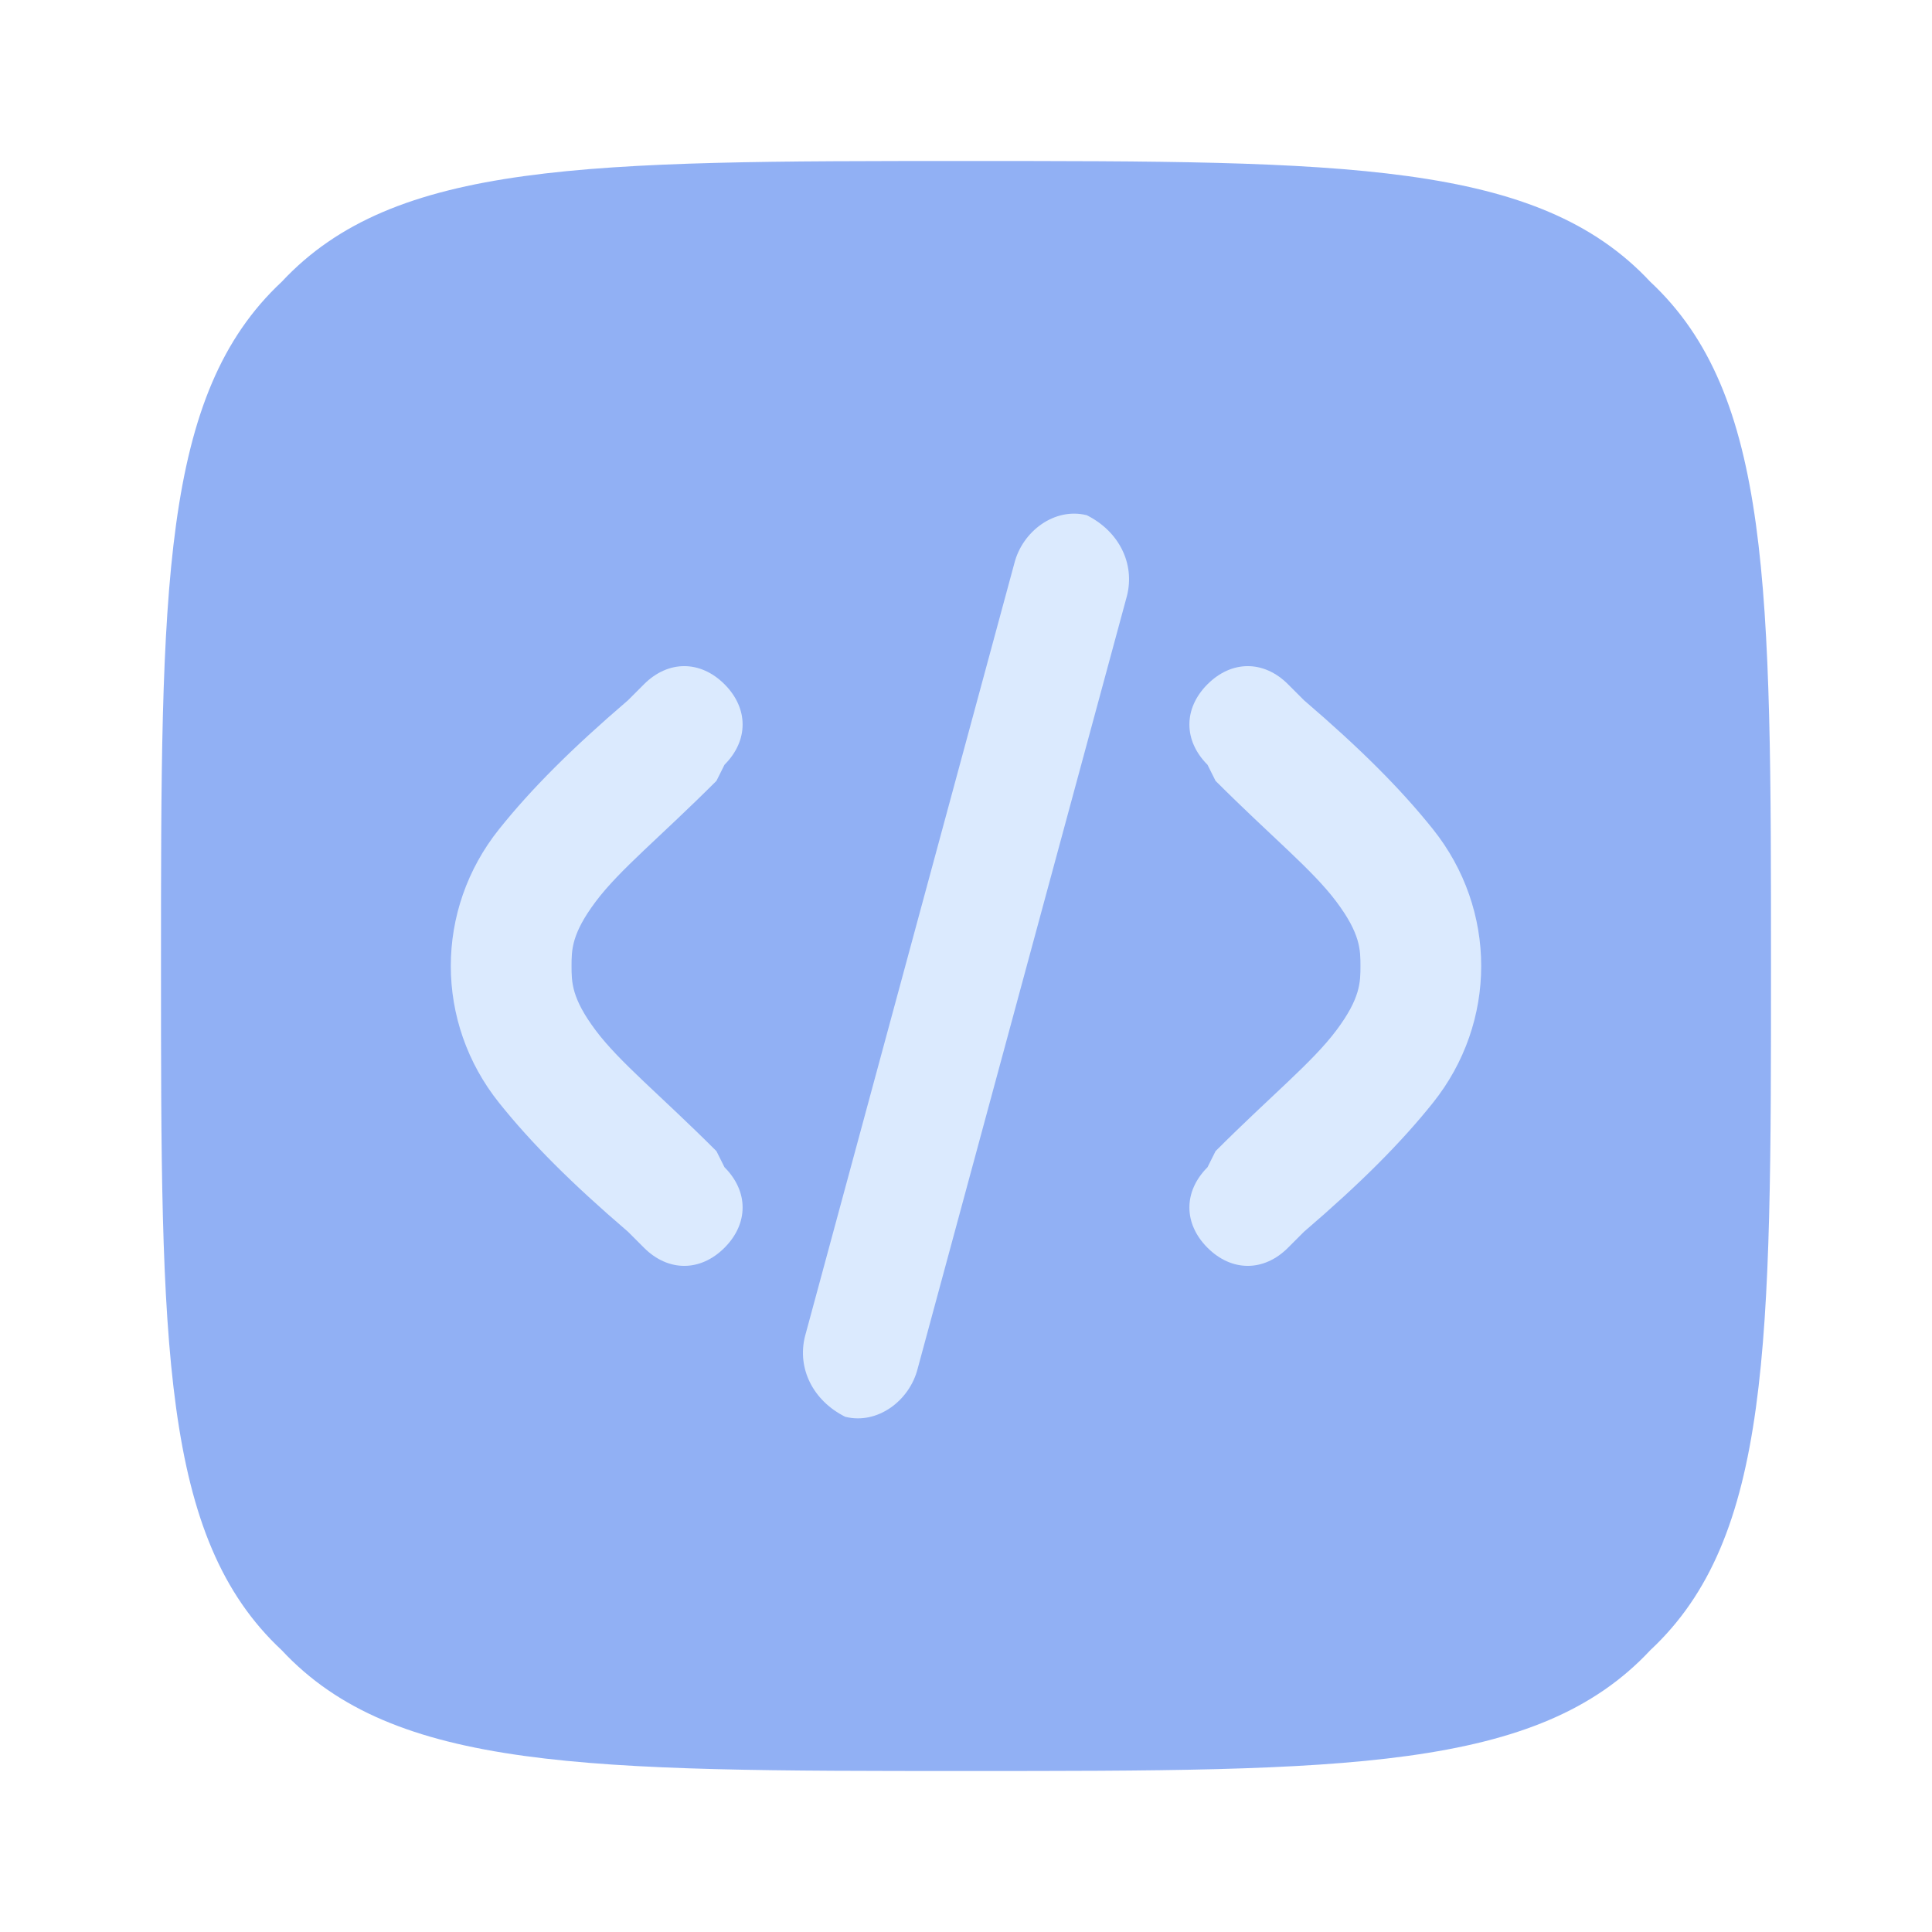 <?xml version="1.0" encoding="utf-8"?><!-- Uploaded to: SVG Repo, www.svgrepo.com, Generator: SVG Repo Mixer Tools -->
<svg width="800px" height="800px" viewBox="0 0 24 24" fill="none" xmlns="http://www.w3.org/2000/svg">
<path opacity="0.5" d="M 2 12 C 2 7.3 2 4.9 3.5 3.5 C 4.9 2 7.3 2 12 2 C 16.7 2 19.1 2 20.5 3.5 C 22 4.9 22 7.3 22 12 C 22 16.7 22 19.1 20.5 20.5 C 19.1 22 16.7 22 12 22 C 7.3 22 4.9 22 3.5 20.5 C 2 19.1 2 16.7 2 12 Z" fill="#2563eb"/>
<path d="M 13.5 6.4 C 13.9 6.6 14.1 7 14 7.4 L 11.4 17 C 11.3 17.4 10.9 17.7 10.5 17.6 C 10.1 17.4 9.9 17 10 16.6 L 12.6 7 C 12.7 6.6 13.1 6.3 13.5 6.4 Z" fill="#dbeafe"/>
<path d="M 15 8.5 C 15.3 8.2 15.7 8.2 16 8.5 L 16.2 8.7 C 16.9 9.3 17.4 9.8 17.8 10.3 C 18.2 10.8 18.4 11.4 18.4 12 C 18.4 12.6 18.2 13.2 17.8 13.7 C 17.4 14.2 16.9 14.7 16.2 15.3 L 16 15.5 C 15.7 15.8 15.3 15.8 15 15.5 C 14.7 15.2 14.7 14.8 15 14.5 L 15.1 14.3 C 15.8 13.6 16.3 13.2 16.6 12.8 C 16.9 12.4 16.9 12.2 16.9 12 C 16.9 11.8 16.9 11.6 16.6 11.2 C 16.3 10.8 15.8 10.4 15.1 9.7 L 15 9.5 C 14.7 9.2 14.7 8.8 15 8.5 Z" fill="#dbeafe"/>
<path d="M 8 8.5 C 8.3 8.2 8.7 8.2 9 8.5 C 9.3 8.8 9.3 9.2 9 9.5 L 8.9 9.7 C 8.2 10.4 7.7 10.8 7.4 11.2 C 7.1 11.6 7.1 11.8 7.1 12 C 7.1 12.2 7.1 12.4 7.4 12.8 C 7.7 13.2 8.2 13.6 8.9 14.3 L 9 14.5 C 9.3 14.8 9.3 15.2 9 15.5 C 8.7 15.8 8.3 15.8 8 15.5 L 7.8 15.3 C 7.1 14.7 6.6 14.2 6.2 13.7 C 5.8 13.2 5.6 12.6 5.6 12 C 5.6 11.4 5.8 10.8 6.2 10.3 C 6.6 9.8 7.1 9.3 7.8 8.7 L 8 8.5 Z" fill="#dbeafe"/>
</svg>
